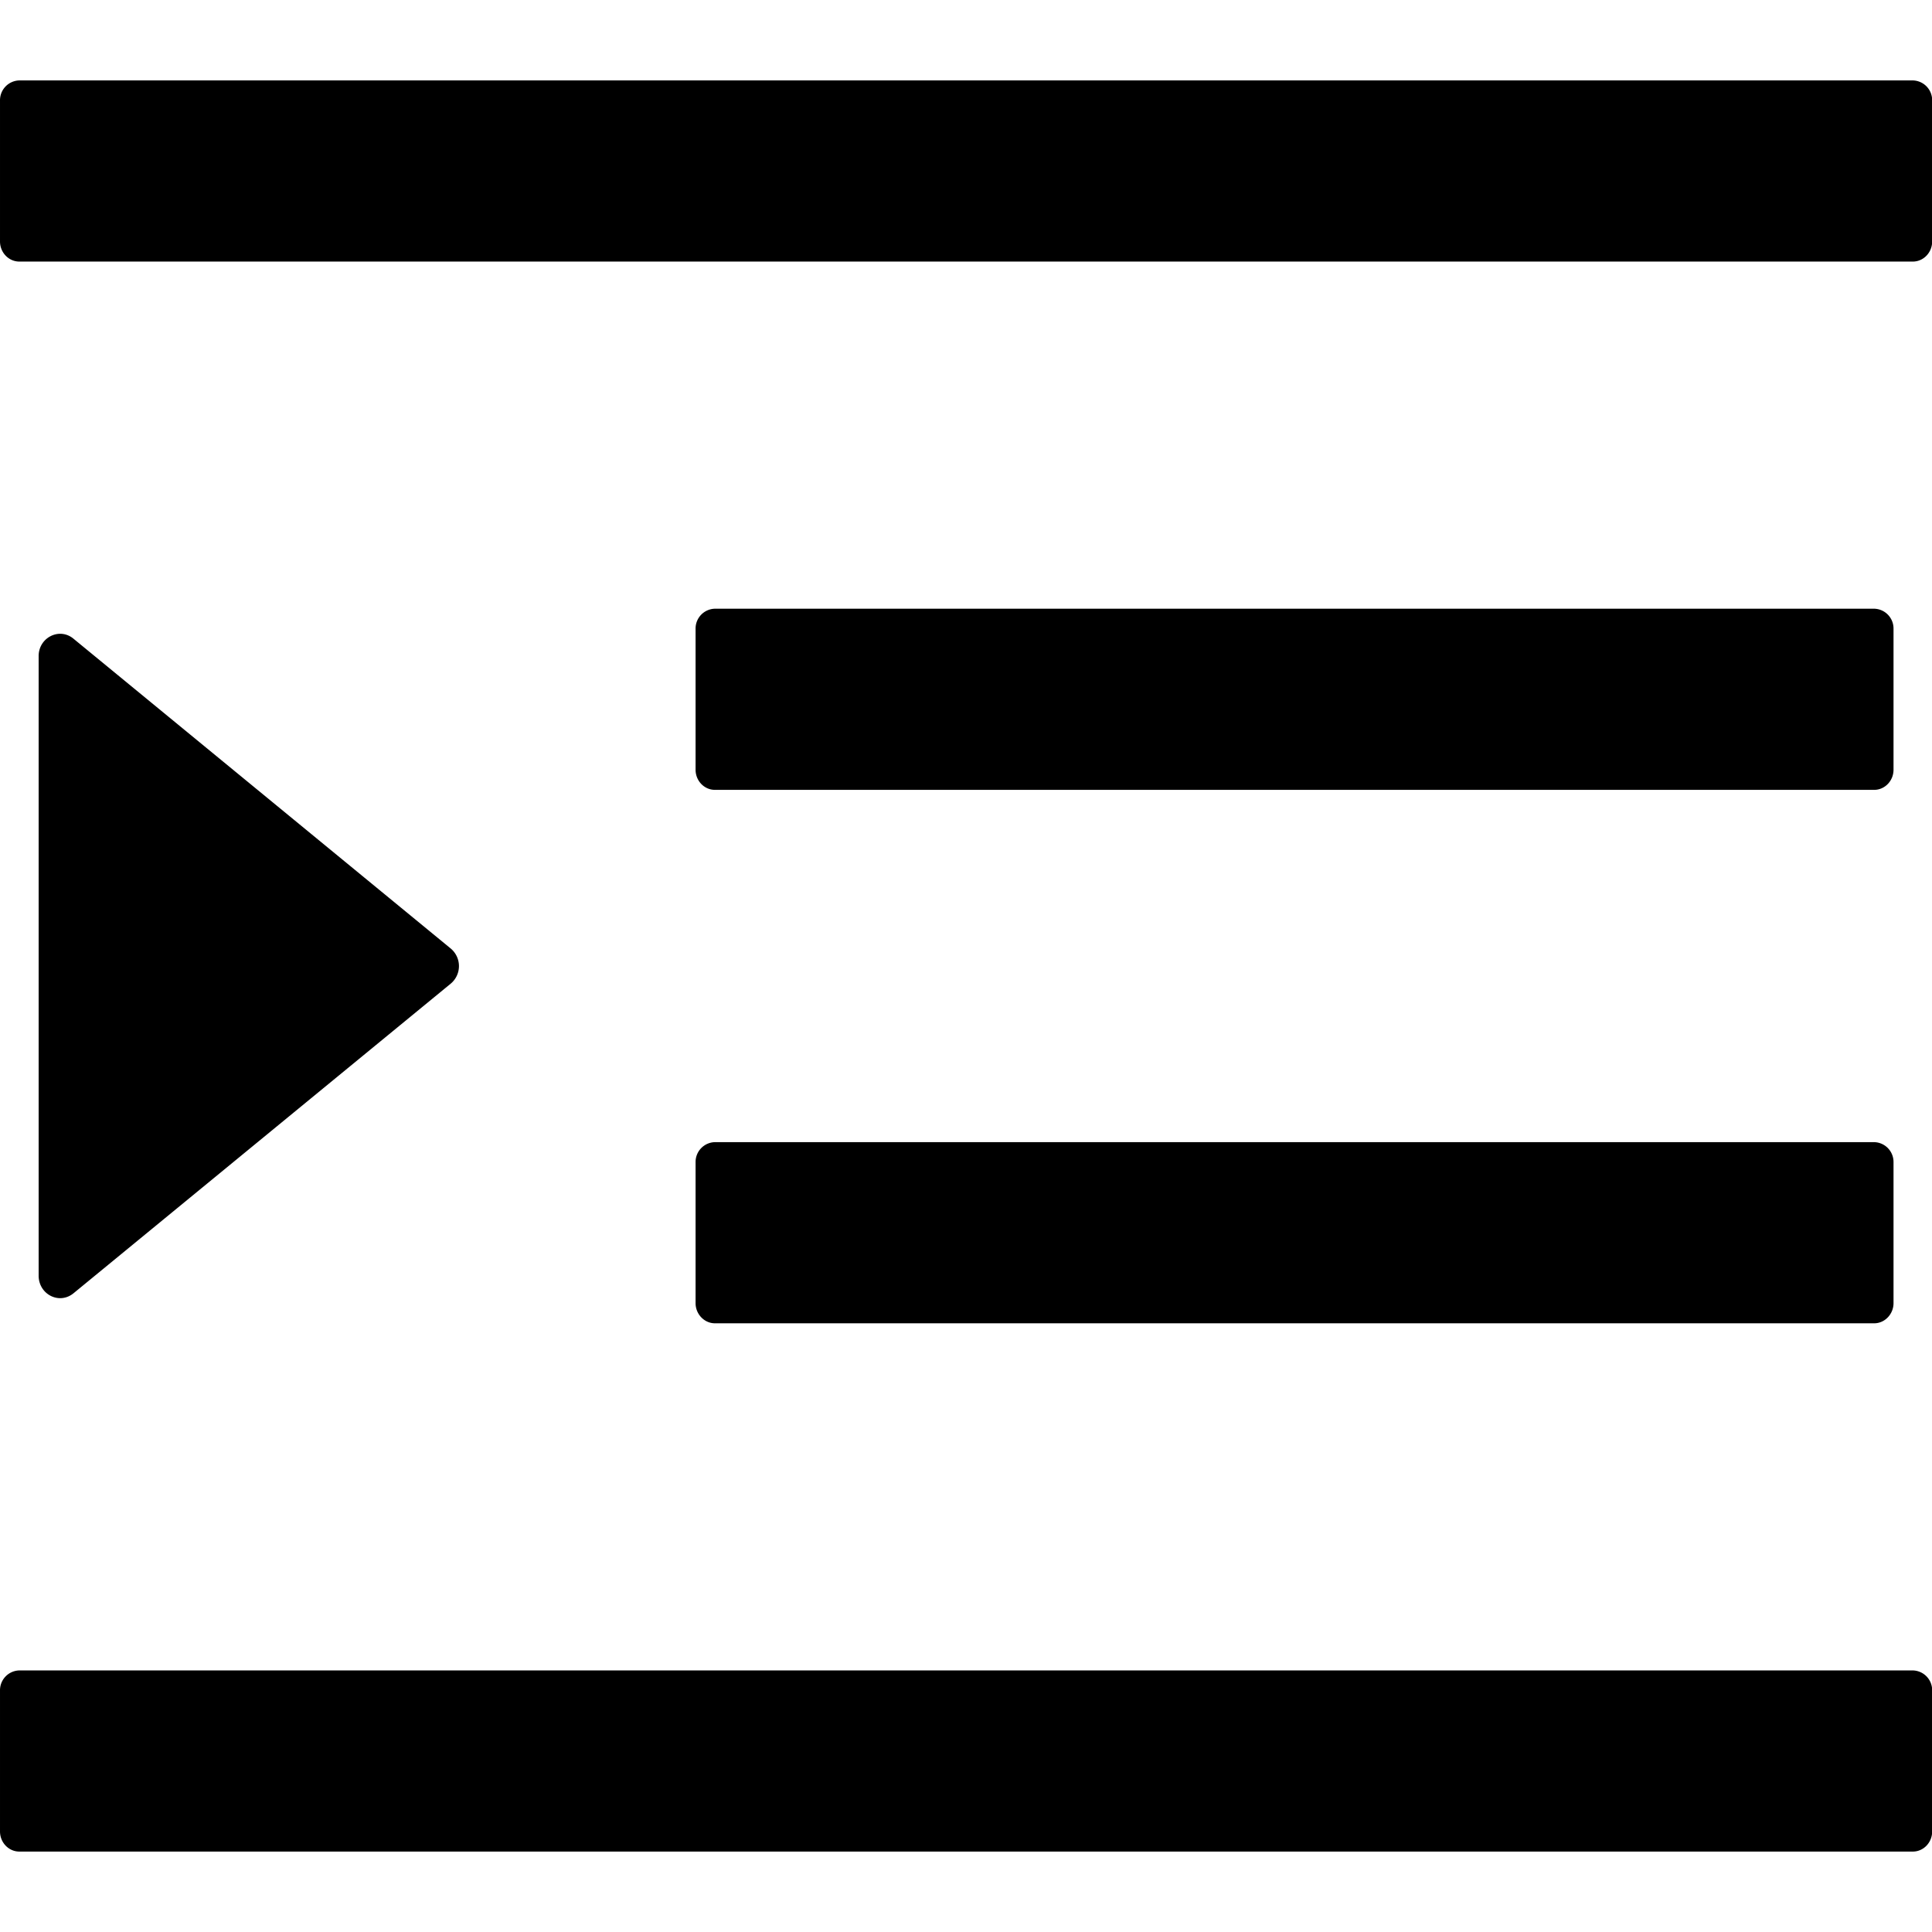 <svg t="1617537694253" class="icon" viewBox="0 0 1117 1024" version="1.1" xmlns="http://www.w3.org/2000/svg" p-id="1701" width="16" height="16"><path d="M413.325 410.159h670.255c6.144 0 11.171-5.213 11.171-11.636v-81.455a11.45 11.45 0 0 0-11.171-11.636h-670.255a11.45 11.45 0 0 0-11.171 11.636v81.455c0 6.423 5.027 11.636 11.171 11.636z m-11.171 296.774c0 6.33 5.027 11.636 11.171 11.636h670.255c6.144 0 11.171-5.306 11.171-11.636v-81.455a11.45 11.45 0 0 0-11.171-11.636h-670.255a11.45 11.45 0 0 0-11.171 11.636v81.455zM1105.922 0H11.173A11.45 11.45 0 0 0 0.002 11.636V93.091c0 6.423 5.027 11.636 11.171 11.636h1094.749c6.144 0 11.171-5.213 11.171-11.636V11.636A11.45 11.45 0 0 0 1105.922 0z m0 919.273H11.173A11.45 11.45 0 0 0 0.002 930.909v81.455c0 6.423 5.027 11.636 11.171 11.636h1094.749c6.144 0 11.171-5.213 11.171-11.636V930.909a11.45 11.45 0 0 0-11.171-11.636zM42.451 701.254L260.656 522.147a13.219 13.219 0 0 0 0-20.201L42.451 322.746C34.352 316.044 22.344 322.095 22.344 332.8v358.214c0 10.799 11.823 16.943 20.108 10.24z" p-id="1702"></path></svg>
